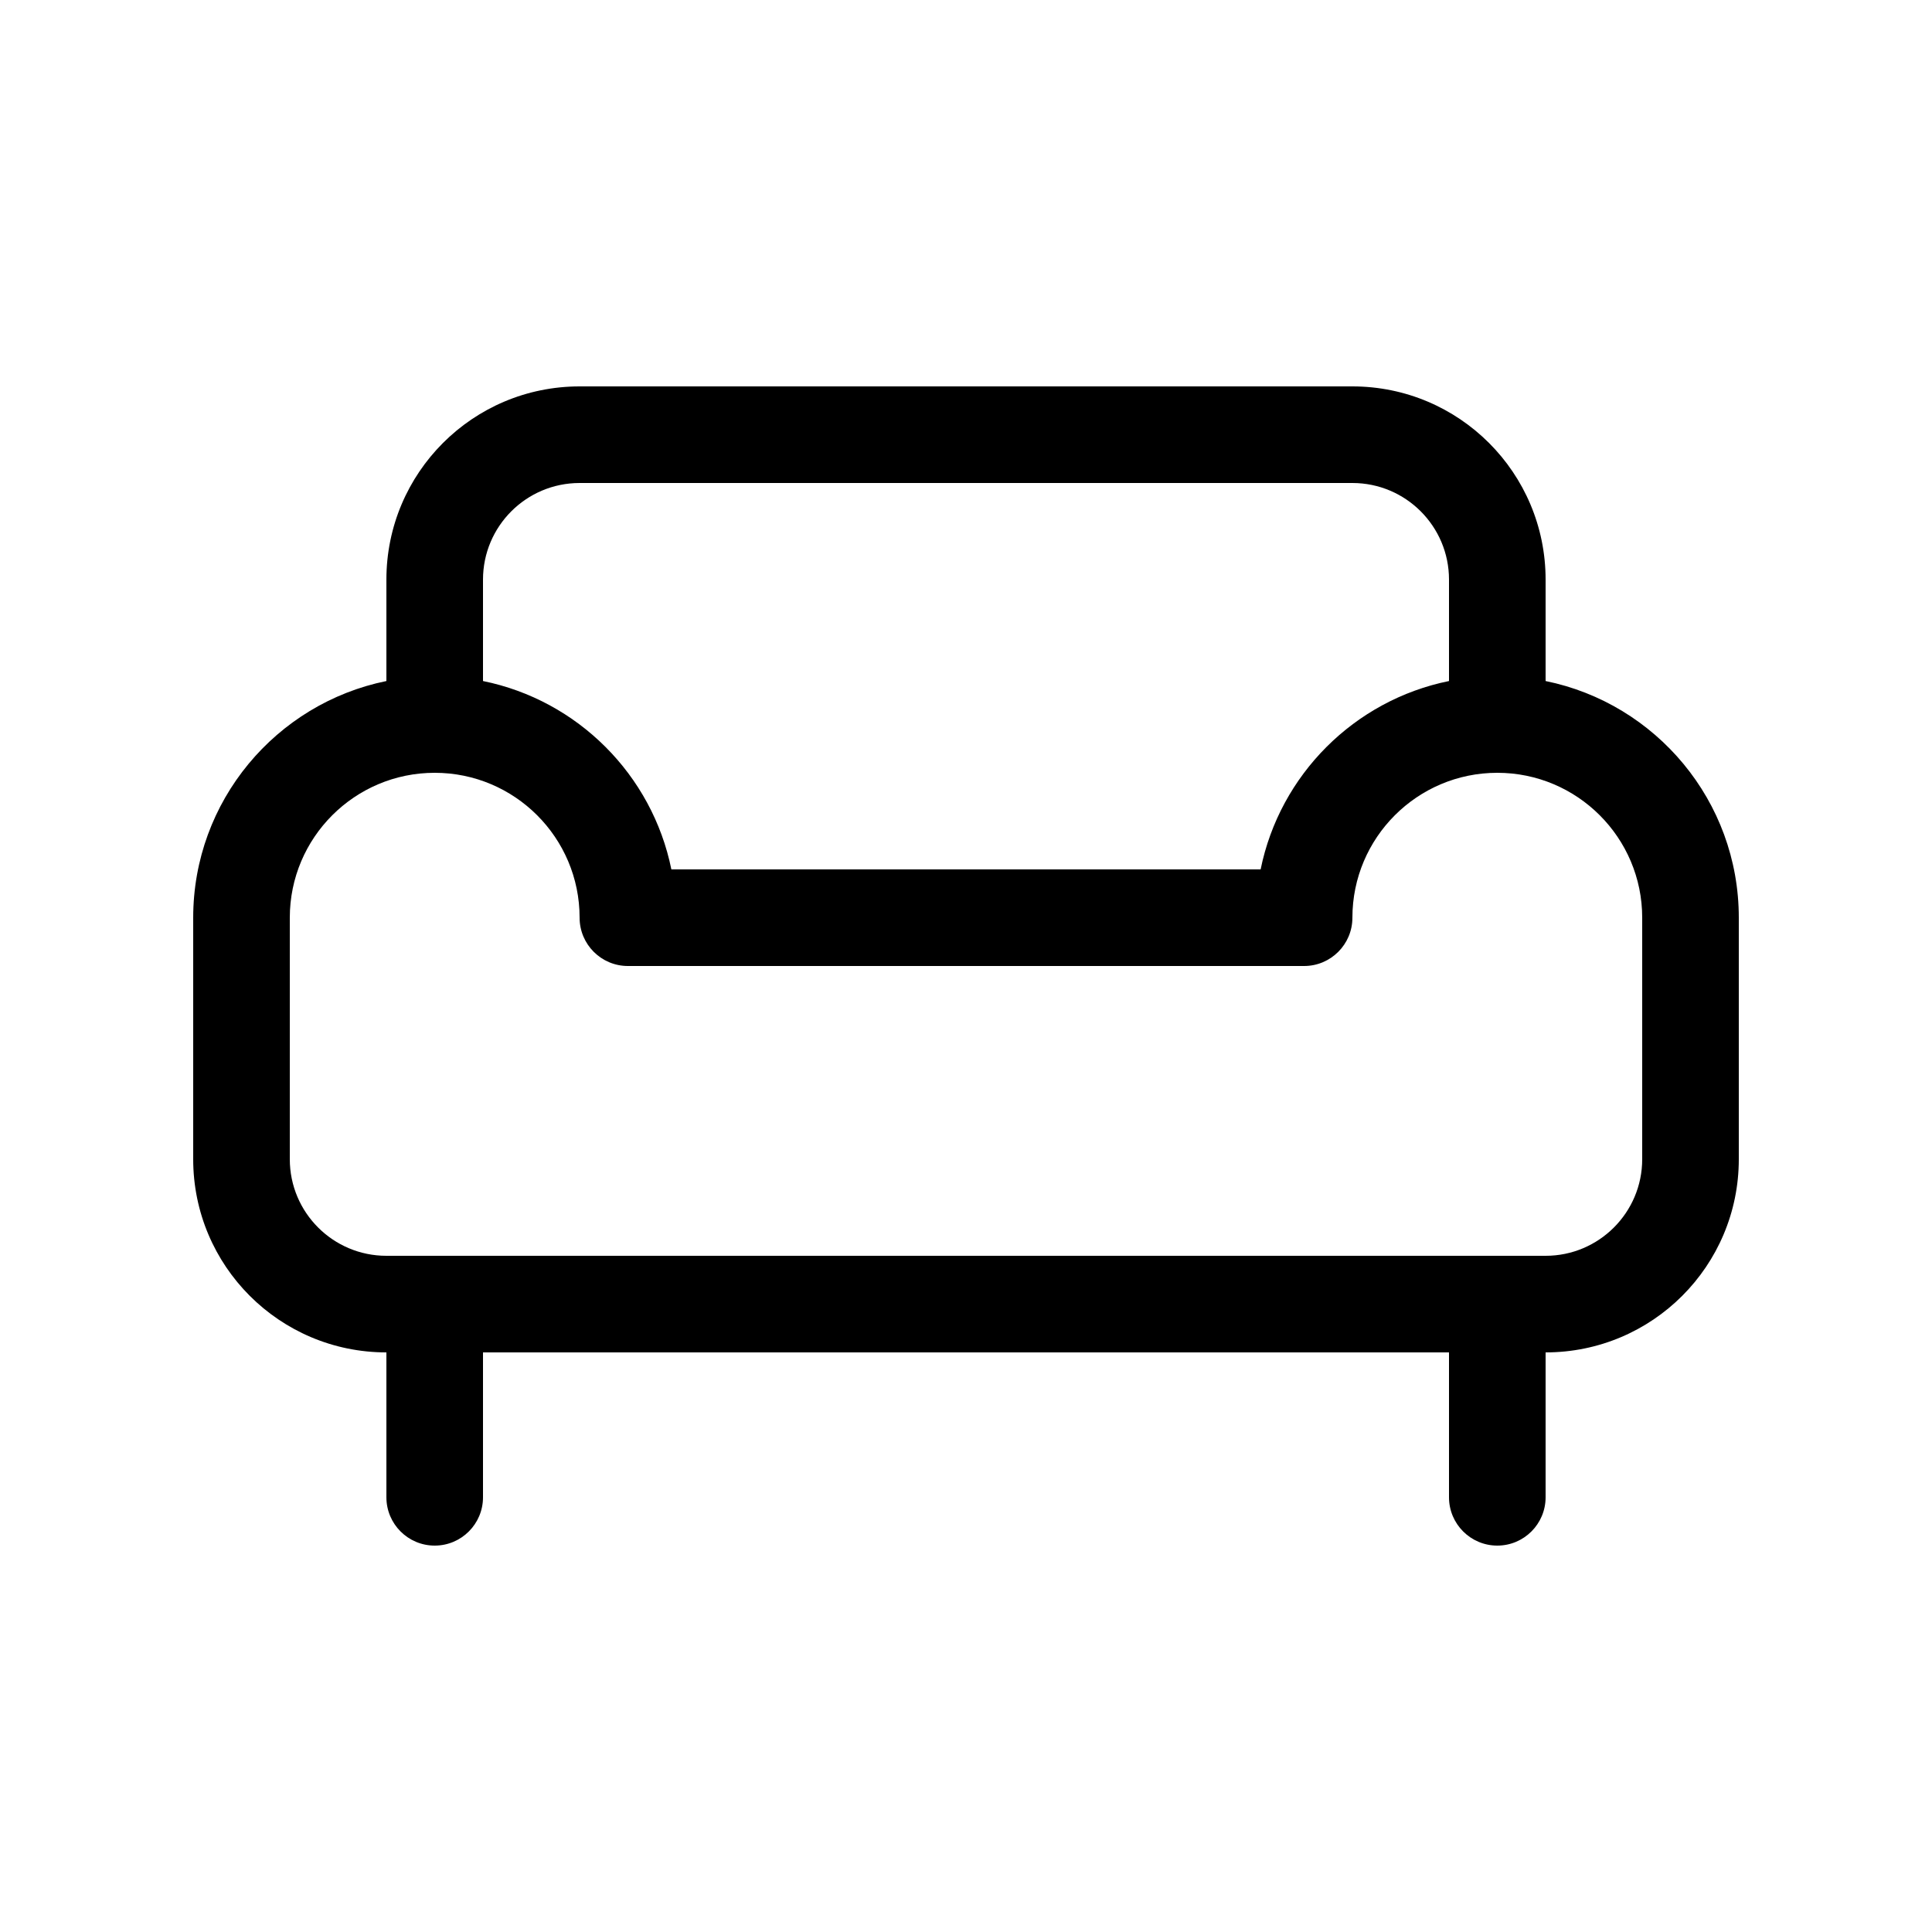 <svg viewBox="0 0 20 20" fill="none" xmlns="http://www.w3.org/2000/svg">
<path d="M6 4C4.895 4 4 4.895 4 6V7.05C2.859 7.282 2 8.291 2 9.5V12C2 13.105 2.895 14 4 14L4 15.5C4 15.776 4.224 16 4.5 16C4.776 16 5 15.776 5 15.5V14H15V15.5C15 15.776 15.224 16 15.5 16C15.776 16 16 15.776 16 15.5V14C17.105 14 18 13.105 18 12V9.5C18 8.291 17.141 7.282 16 7.05V6C16 4.895 15.105 4 14 4H6ZM15 7.05C14.02 7.249 13.249 8.02 13.05 9H6.95C6.751 8.02 5.98 7.249 5 7.05V6C5 5.448 5.448 5 6 5H14C14.552 5 15 5.448 15 6V7.05ZM16 13H4C3.448 13 3 12.552 3 12V9.5C3 8.672 3.672 8 4.5 8C5.328 8 6 8.672 6 9.5C6 9.776 6.224 10 6.5 10H13.5C13.776 10 14 9.776 14 9.5C14 8.672 14.672 8 15.5 8C16.328 8 17 8.672 17 9.5V12C17 12.552 16.552 13 16 13Z" fill="currentColor"/>
</svg>
